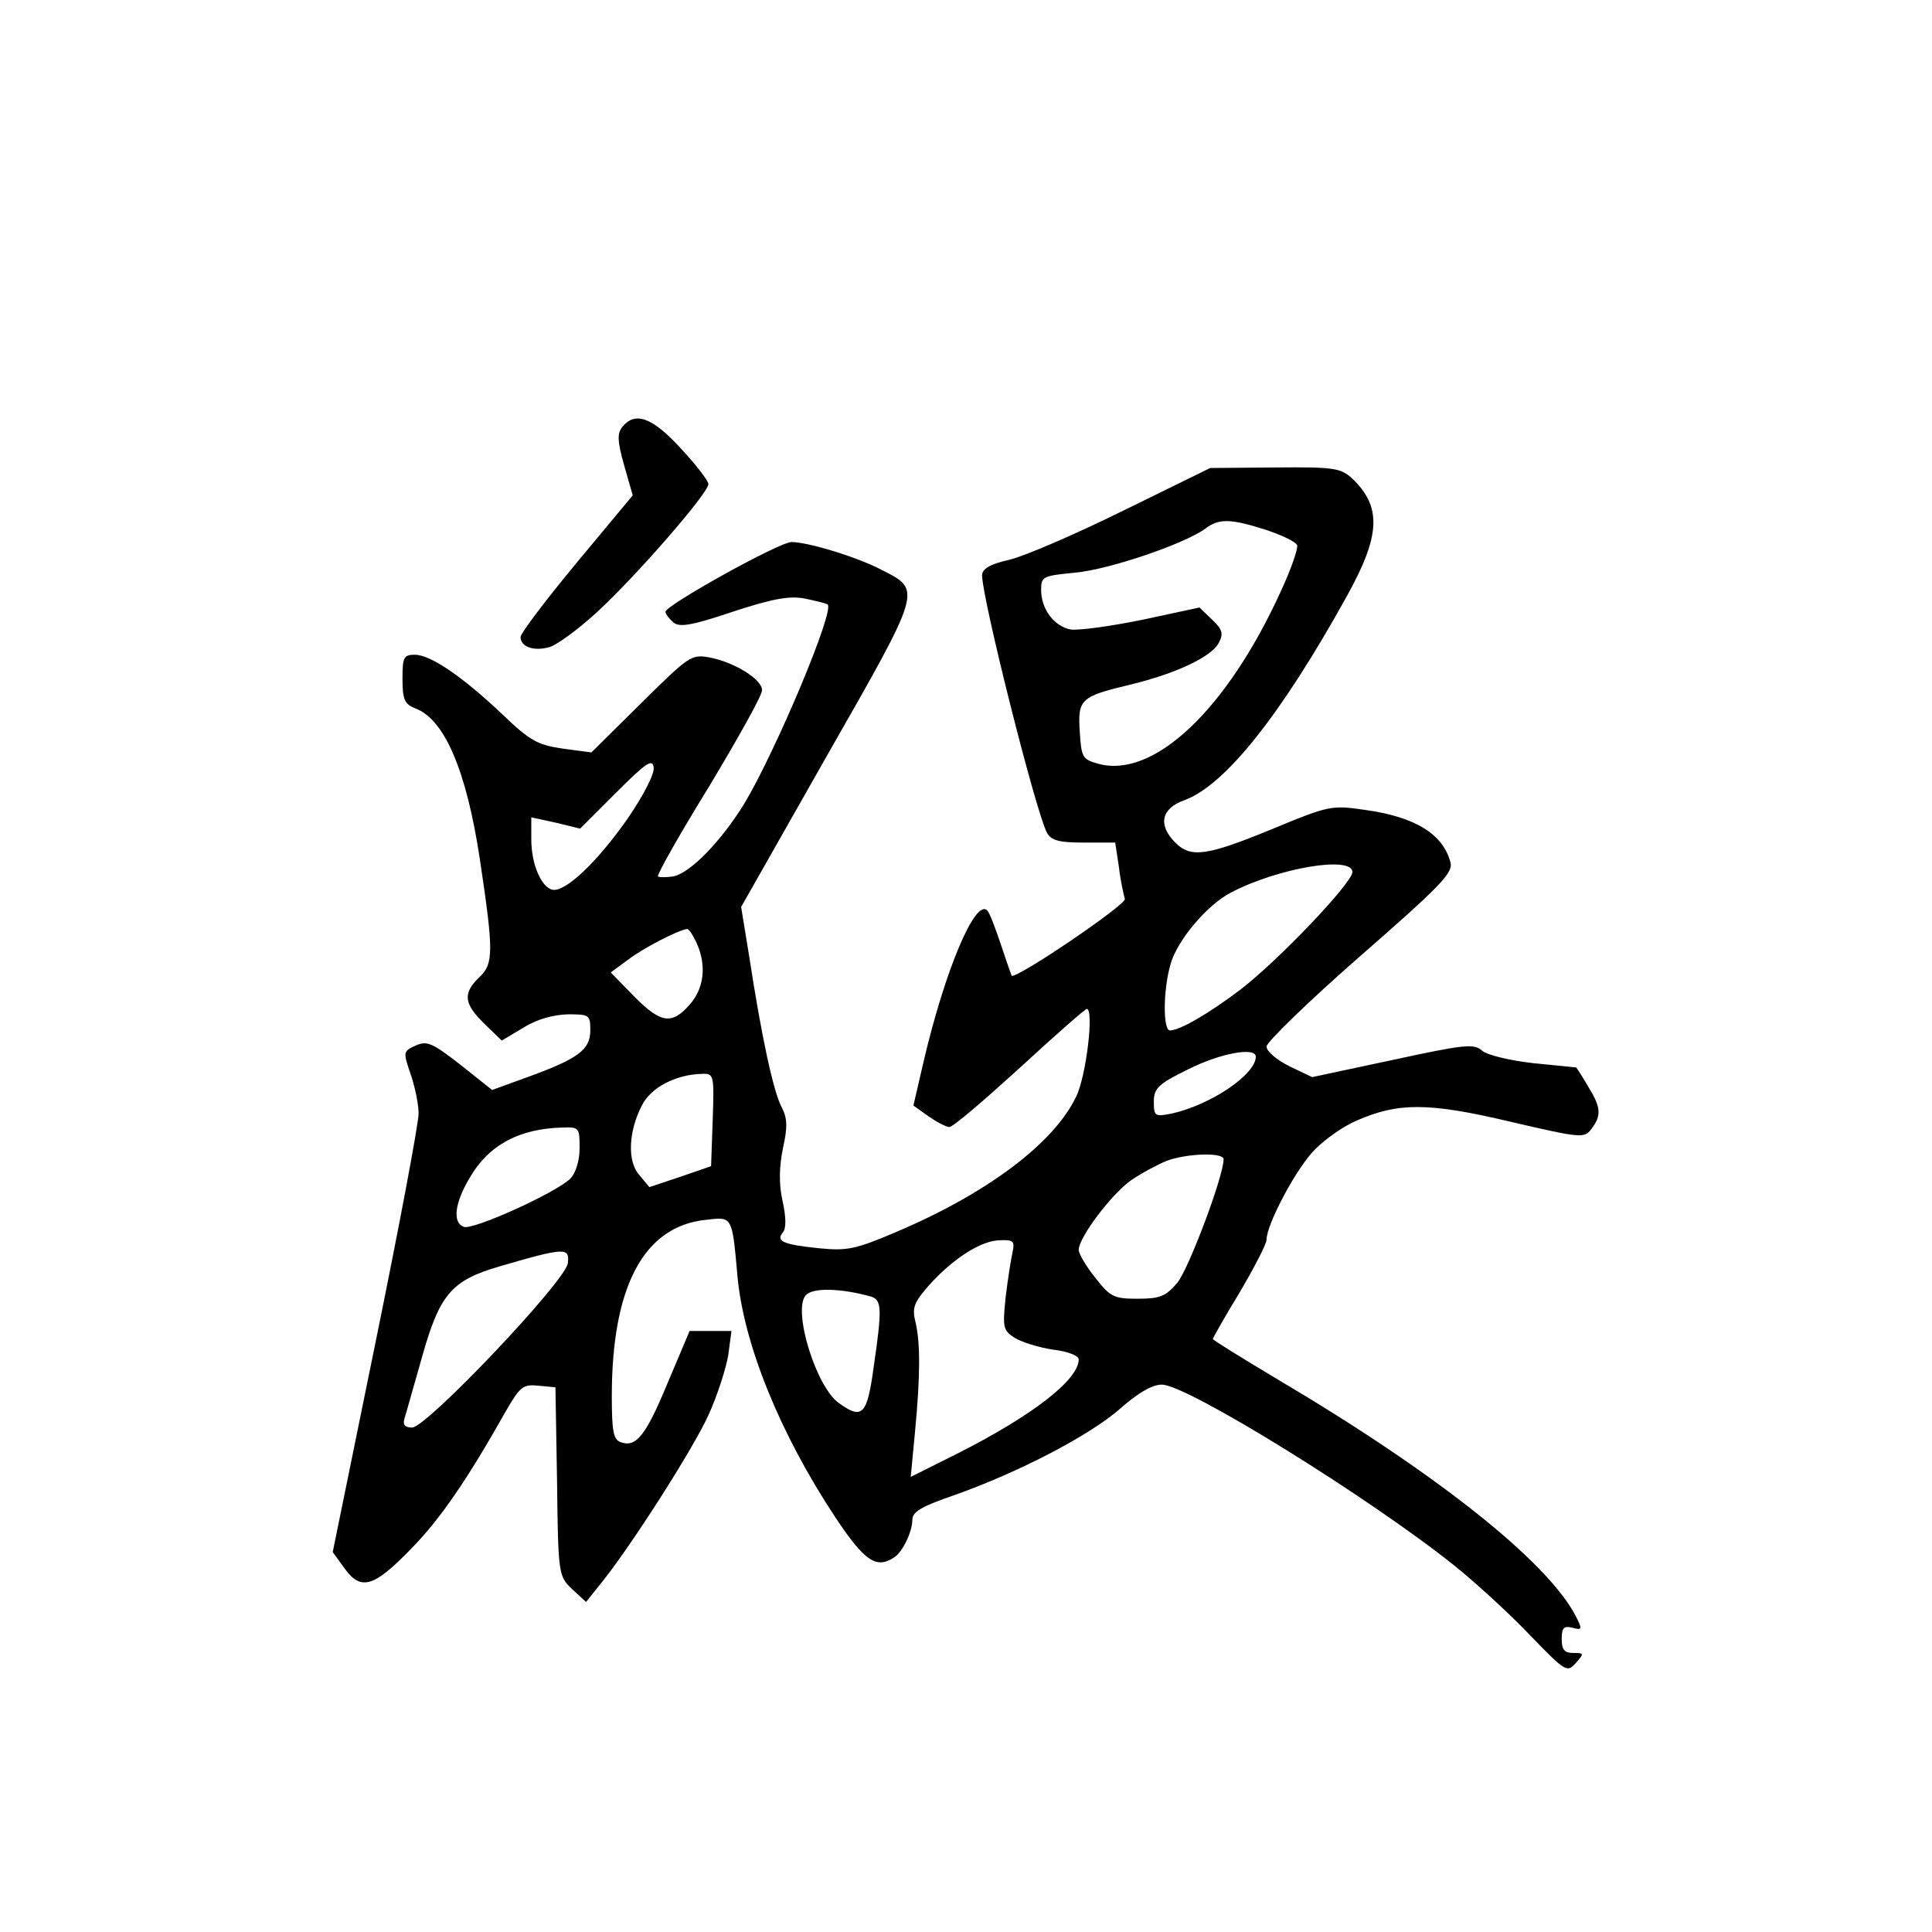 <?xml version="1.0" standalone="no"?>
<!DOCTYPE svg PUBLIC "-//W3C//DTD SVG 20010904//EN"
 "http://www.w3.org/TR/2001/REC-SVG-20010904/DTD/svg10.dtd">
<svg version="1.0" xmlns="http://www.w3.org/2000/svg"
 width="360pt" height="360pt" viewBox="0 0 360 360"
 preserveAspectRatio="xMidYMid meet">
<g transform="translate(0,360) scale(0.1,-0.1)"
fill="#000000" stroke="none">
<path d="M1160 2805 c-10 -12 -10 -26 3 -72 l16 -56 -104 -125 c-58 -70 -105
-132 -105 -139 0 -18 24 -27 53 -19 13 3 53 32 89 65 72 66 208 222 208 239 0
6 -23 36 -51 66 -53 58 -85 70 -109 41z"/>
<path d="M2094 2649 c-89 -44 -184 -85 -213 -92 -36 -8 -51 -17 -51 -29 0 -43
100 -441 121 -480 8 -14 22 -18 68 -18 l59 0 7 -46 c3 -26 9 -52 11 -59 4 -10
-204 -151 -211 -143 -1 2 -10 28 -20 58 -10 30 -21 59 -25 63 -22 25 -79 -110
-119 -281 l-19 -82 28 -20 c16 -11 33 -20 39 -20 7 0 65 50 131 110 65 60 122
110 125 110 14 0 -1 -126 -20 -164 -42 -87 -166 -180 -336 -252 -75 -32 -91
-35 -142 -30 -68 7 -82 13 -68 30 6 7 6 28 -1 59 -7 32 -6 63 1 98 9 40 8 56
-3 77 -15 29 -37 130 -60 280 l-15 92 160 282 c178 312 177 308 102 346 -45
24 -138 52 -168 52 -23 0 -235 -118 -235 -130 0 -4 7 -13 15 -20 11 -9 33 -6
110 20 73 24 105 30 133 25 20 -4 40 -9 44 -11 15 -9 -97 -275 -156 -373 -43
-69 -99 -127 -131 -134 -14 -2 -27 -2 -29 0 -2 3 40 78 95 167 54 90 99 170
99 180 0 20 -51 52 -98 61 -34 6 -38 3 -127 -85 l-93 -92 -53 7 c-47 7 -61 14
-114 65 -74 70 -133 110 -162 110 -21 0 -23 -5 -23 -45 0 -39 4 -47 24 -55 54
-20 95 -115 120 -280 26 -173 26 -196 -1 -221 -31 -30 -29 -49 10 -87 l32 -31
40 24 c26 16 55 24 83 25 40 0 42 -1 42 -30 0 -36 -23 -53 -117 -87 l-66 -24
-59 47 c-53 41 -62 45 -83 36 -24 -11 -24 -12 -10 -53 8 -23 15 -56 15 -74 0
-18 -36 -210 -80 -425 l-80 -392 21 -29 c31 -44 55 -37 124 34 55 56 104 127
179 260 25 43 31 48 59 45 l32 -3 3 -176 c2 -174 3 -176 28 -200 l26 -24 24
30 c54 65 175 254 204 318 17 37 33 88 37 112 l6 45 -39 0 -39 0 -41 -97 c-41
-99 -59 -121 -88 -110 -13 5 -16 21 -16 85 0 204 59 317 175 329 50 6 49 8 59
-103 11 -127 79 -295 183 -452 54 -81 76 -96 109 -74 16 10 34 48 34 70 0 15
17 25 78 46 119 42 252 111 309 161 34 30 60 45 78 45 47 0 389 -212 546 -338
41 -33 104 -91 141 -130 65 -67 68 -69 84 -51 16 18 16 19 -4 19 -17 0 -22 6
-22 26 0 21 4 25 20 21 18 -5 19 -3 6 22 -53 102 -260 266 -554 440 -67 40
-122 74 -122 76 0 2 22 41 50 87 27 46 50 90 50 98 0 29 57 136 91 169 19 19
53 43 77 53 77 34 134 34 286 -2 133 -31 138 -31 151 -14 20 26 18 41 -6 80
-11 19 -21 34 -22 35 -1 0 -37 4 -80 8 -44 5 -85 15 -95 23 -15 14 -33 12
-167 -17 l-150 -32 -42 20 c-24 12 -43 28 -43 37 0 8 78 84 174 168 149 130
173 155 169 174 -13 53 -65 86 -160 99 -62 9 -67 8 -173 -36 -122 -50 -151
-54 -180 -25 -33 33 -26 64 17 79 76 28 180 159 302 379 64 115 66 168 10 221
-21 19 -34 21 -143 20 l-121 -1 -161 -79z m264 -36 c30 -10 56 -22 59 -29 2
-6 -11 -44 -30 -85 -101 -222 -238 -351 -341 -322 -29 8 -31 12 -34 59 -4 61
1 66 93 88 87 21 152 52 166 78 9 17 7 25 -12 43 l-24 23 -107 -23 c-59 -12
-118 -20 -133 -18 -31 6 -55 38 -55 74 0 25 3 26 64 32 64 6 204 54 242 82 25
19 46 19 112 -2z m-1189 -539 c-56 -80 -115 -136 -139 -132 -21 4 -40 47 -40
94 l0 41 46 -10 45 -11 67 67 c56 56 68 64 70 47 2 -11 -18 -51 -49 -96z
m1351 -99 c0 -20 -139 -166 -210 -220 -57 -43 -111 -75 -130 -75 -13 0 -13 74
1 123 12 44 68 111 113 134 88 46 226 69 226 38z m-1222 -132 c19 -42 14 -85
-13 -115 -33 -38 -54 -35 -104 16 l-43 44 34 25 c28 21 90 53 108 56 3 1 11
-11 18 -26z m1042 -212 c0 -33 -84 -90 -157 -106 -31 -6 -33 -5 -33 22 0 25 8
33 63 60 59 30 127 43 127 24z m-1012 -118 l-3 -86 -58 -20 -57 -19 -20 24
c-21 25 -19 80 6 128 16 33 63 58 112 59 22 1 23 -1 20 -86z m-248 -52 c0 -24
-7 -46 -17 -57 -26 -26 -182 -97 -199 -90 -21 8 -17 44 11 91 35 61 92 92 173
94 31 1 32 0 32 -38z m1200 -21 c0 -32 -65 -204 -86 -230 -22 -26 -33 -30 -74
-30 -44 0 -51 3 -79 39 -17 21 -31 45 -31 52 0 23 61 104 98 130 19 13 49 29
66 36 38 14 106 16 106 3z m-393 -172 c-3 -13 -9 -51 -13 -84 -6 -58 -5 -63
17 -77 13 -8 45 -18 72 -22 26 -3 47 -11 47 -18 0 -38 -86 -105 -229 -177
l-84 -42 8 84 c10 106 10 165 1 204 -7 27 -3 37 25 69 44 49 97 84 133 84 24
1 27 -2 23 -21z m-829 -22 c-4 -33 -263 -306 -290 -306 -14 0 -18 5 -14 18 3
9 17 60 32 112 33 118 55 144 144 170 123 36 132 36 128 6z m565 -62 c20 -6
21 -22 5 -131 -12 -89 -21 -99 -64 -68 -43 29 -87 172 -63 201 12 15 65 14
122 -2z"/>
</g>
</svg>
